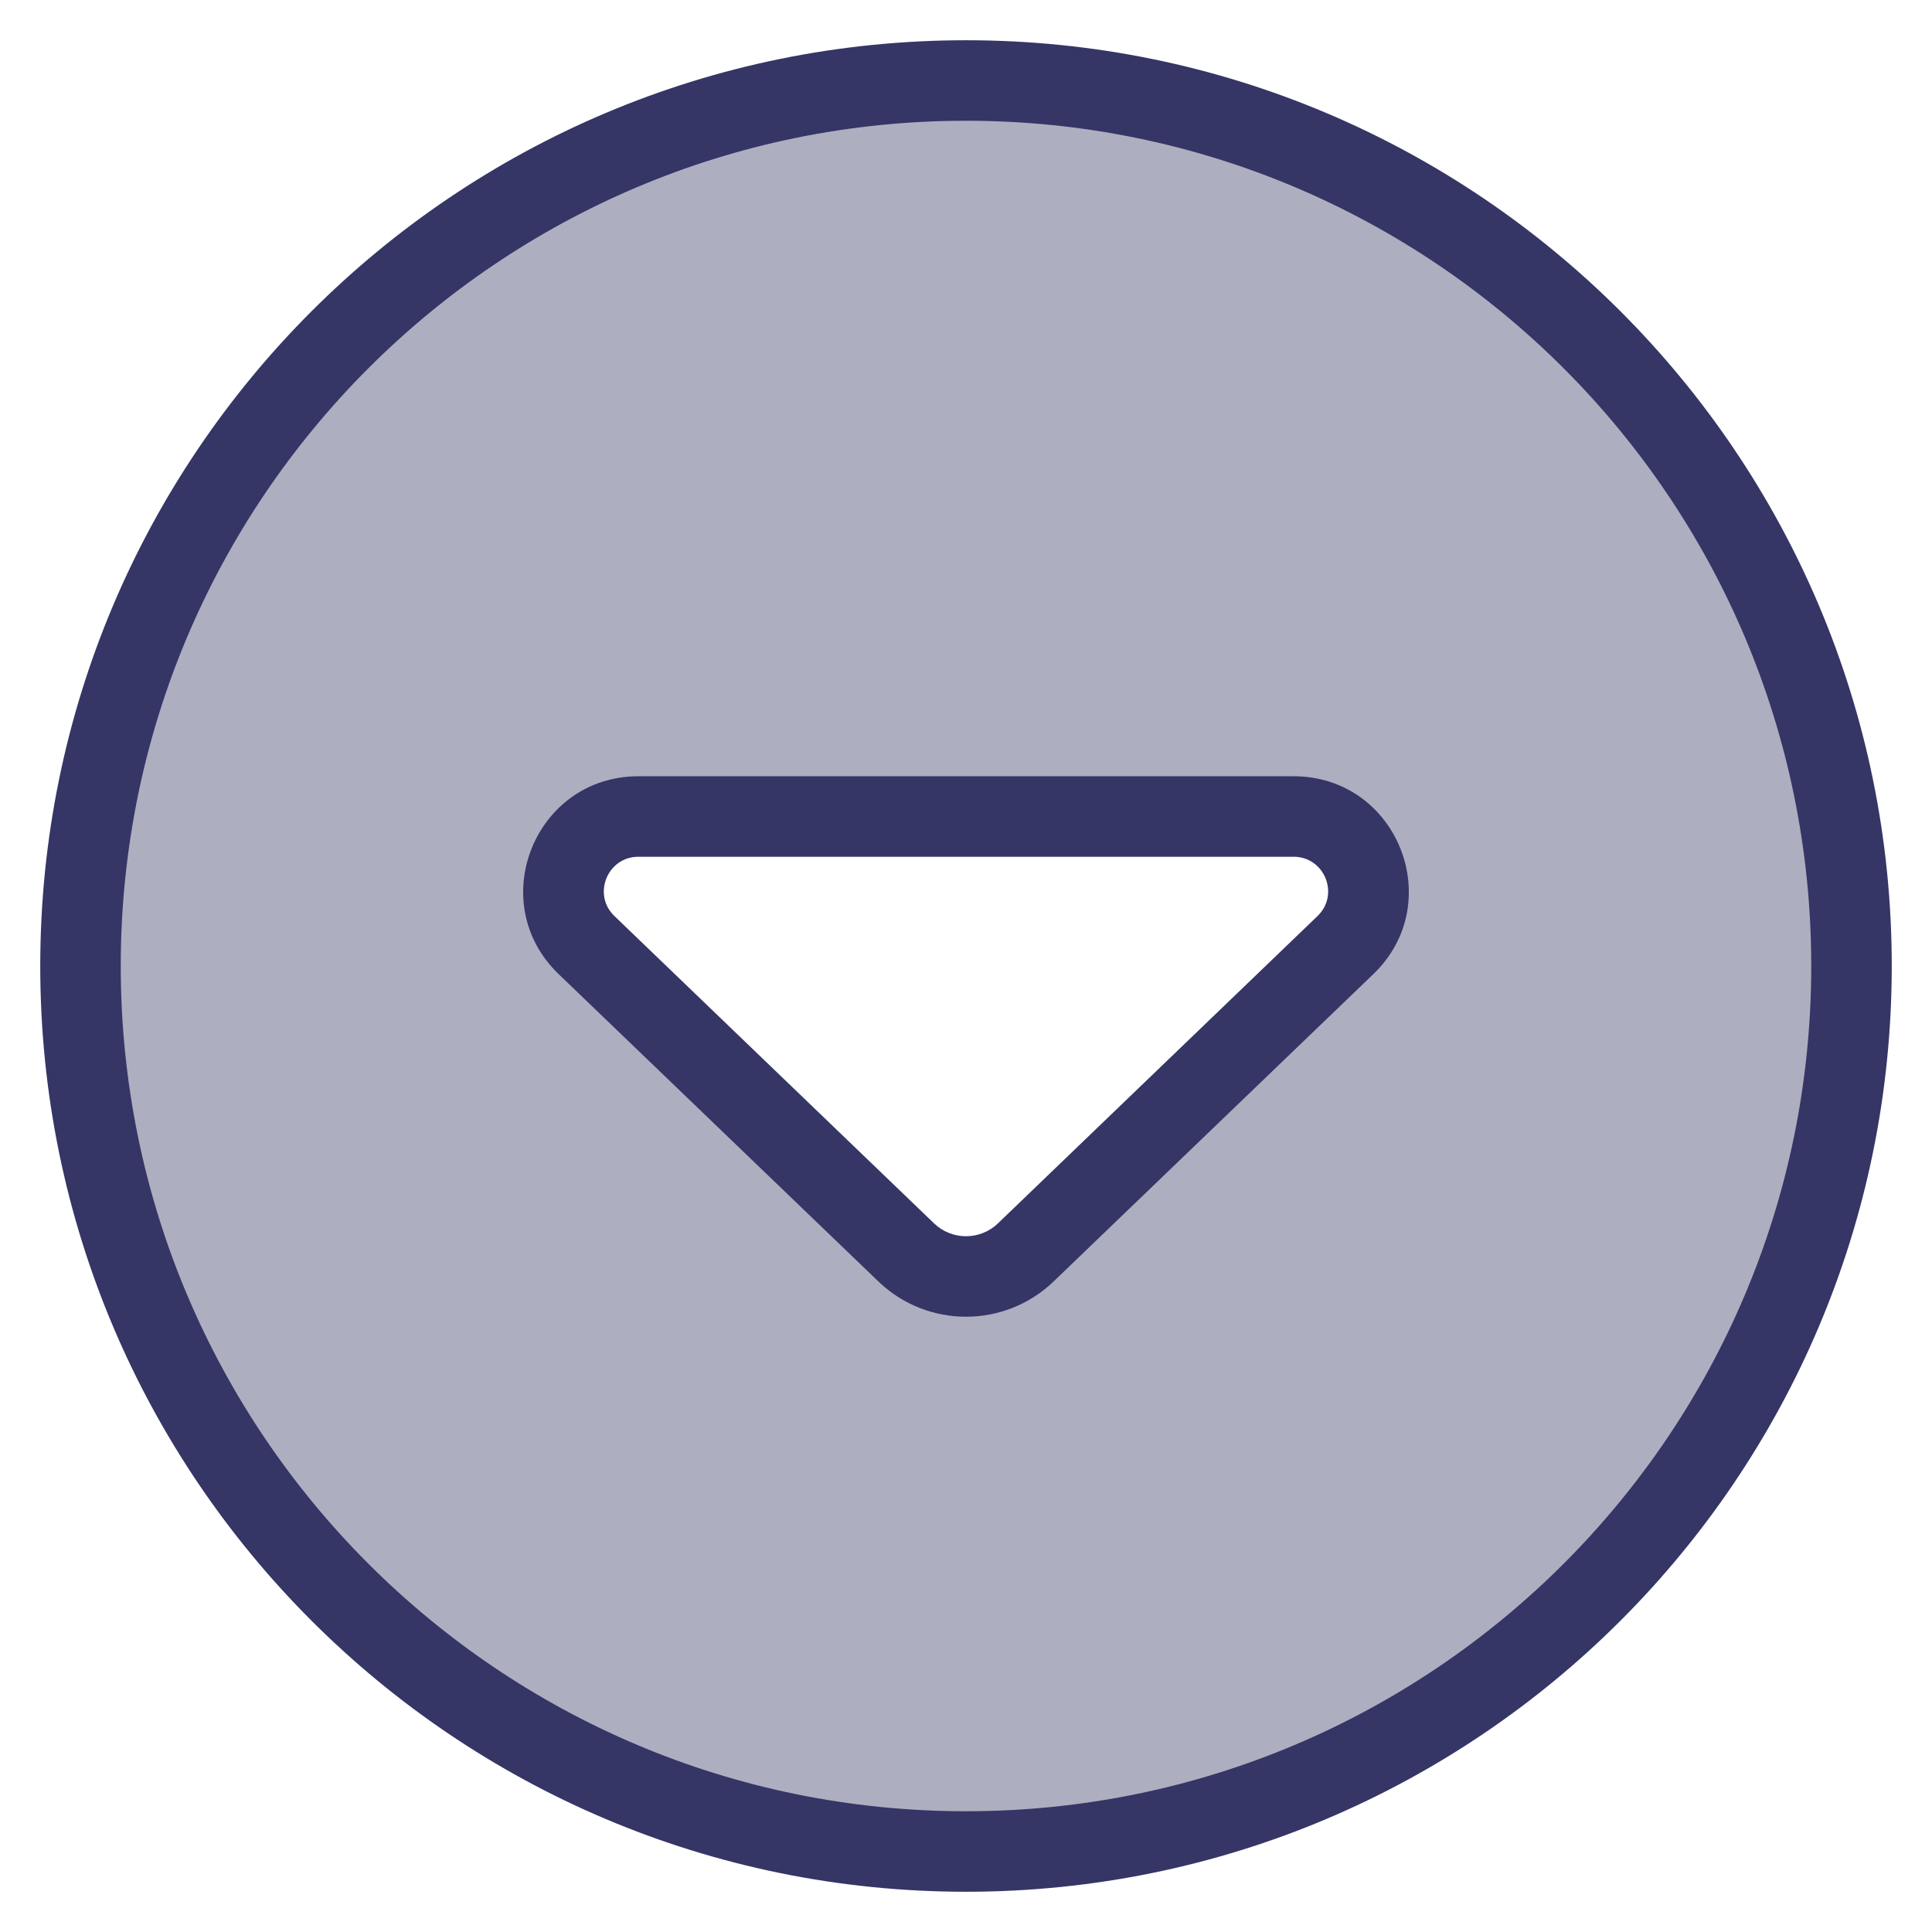 <svg width="24" height="24" viewBox="0 0 24 24" fill="none" xmlns="http://www.w3.org/2000/svg">
<g clip-path="url(#clip0_9001_268136)">
<path opacity="0.4" fill-rule="evenodd" clip-rule="evenodd" d="M12 23C18.075 23 23 18.075 23 12C23 5.925 18.075 1 12 1C5.925 1 1 5.925 1 12C1 18.075 5.925 23 12 23ZM7.287 11.741L11.257 15.558C11.672 15.957 12.328 15.957 12.743 15.558L16.713 11.741C17.316 11.162 16.906 10.143 16.07 10.143H7.931C7.094 10.143 6.684 11.162 7.287 11.741Z" fill="#353566"/>
<path fill-rule="evenodd" clip-rule="evenodd" d="M10.911 15.918C11.519 16.503 12.481 16.503 13.089 15.918L17.06 12.101C17.987 11.21 17.356 9.643 16.07 9.643H7.93C6.644 9.643 6.013 11.21 6.94 12.101L10.911 15.918ZM12.396 15.198C12.175 15.41 11.825 15.41 11.604 15.198L7.633 11.38C7.355 11.113 7.545 10.643 7.93 10.643H16.07C16.455 10.643 16.645 11.113 16.366 11.38L12.396 15.198Z" fill="#353566"/>
<path fill-rule="evenodd" clip-rule="evenodd" d="M12 0.5C5.649 0.5 0.5 5.649 0.5 12C0.5 18.351 5.649 23.5 12 23.5C18.351 23.5 23.5 18.351 23.5 12C23.5 5.649 18.351 0.5 12 0.5ZM1.5 12C1.5 6.201 6.201 1.5 12 1.5C17.799 1.5 22.5 6.201 22.5 12C22.5 17.799 17.799 22.5 12 22.5C6.201 22.5 1.5 17.799 1.5 12Z" fill="#353566"/>
</g>
<defs>
<clipPath id="clip0_9001_268136">
<rect width="24" height="24" fill="white"/>
</clipPath>
</defs>
</svg>

